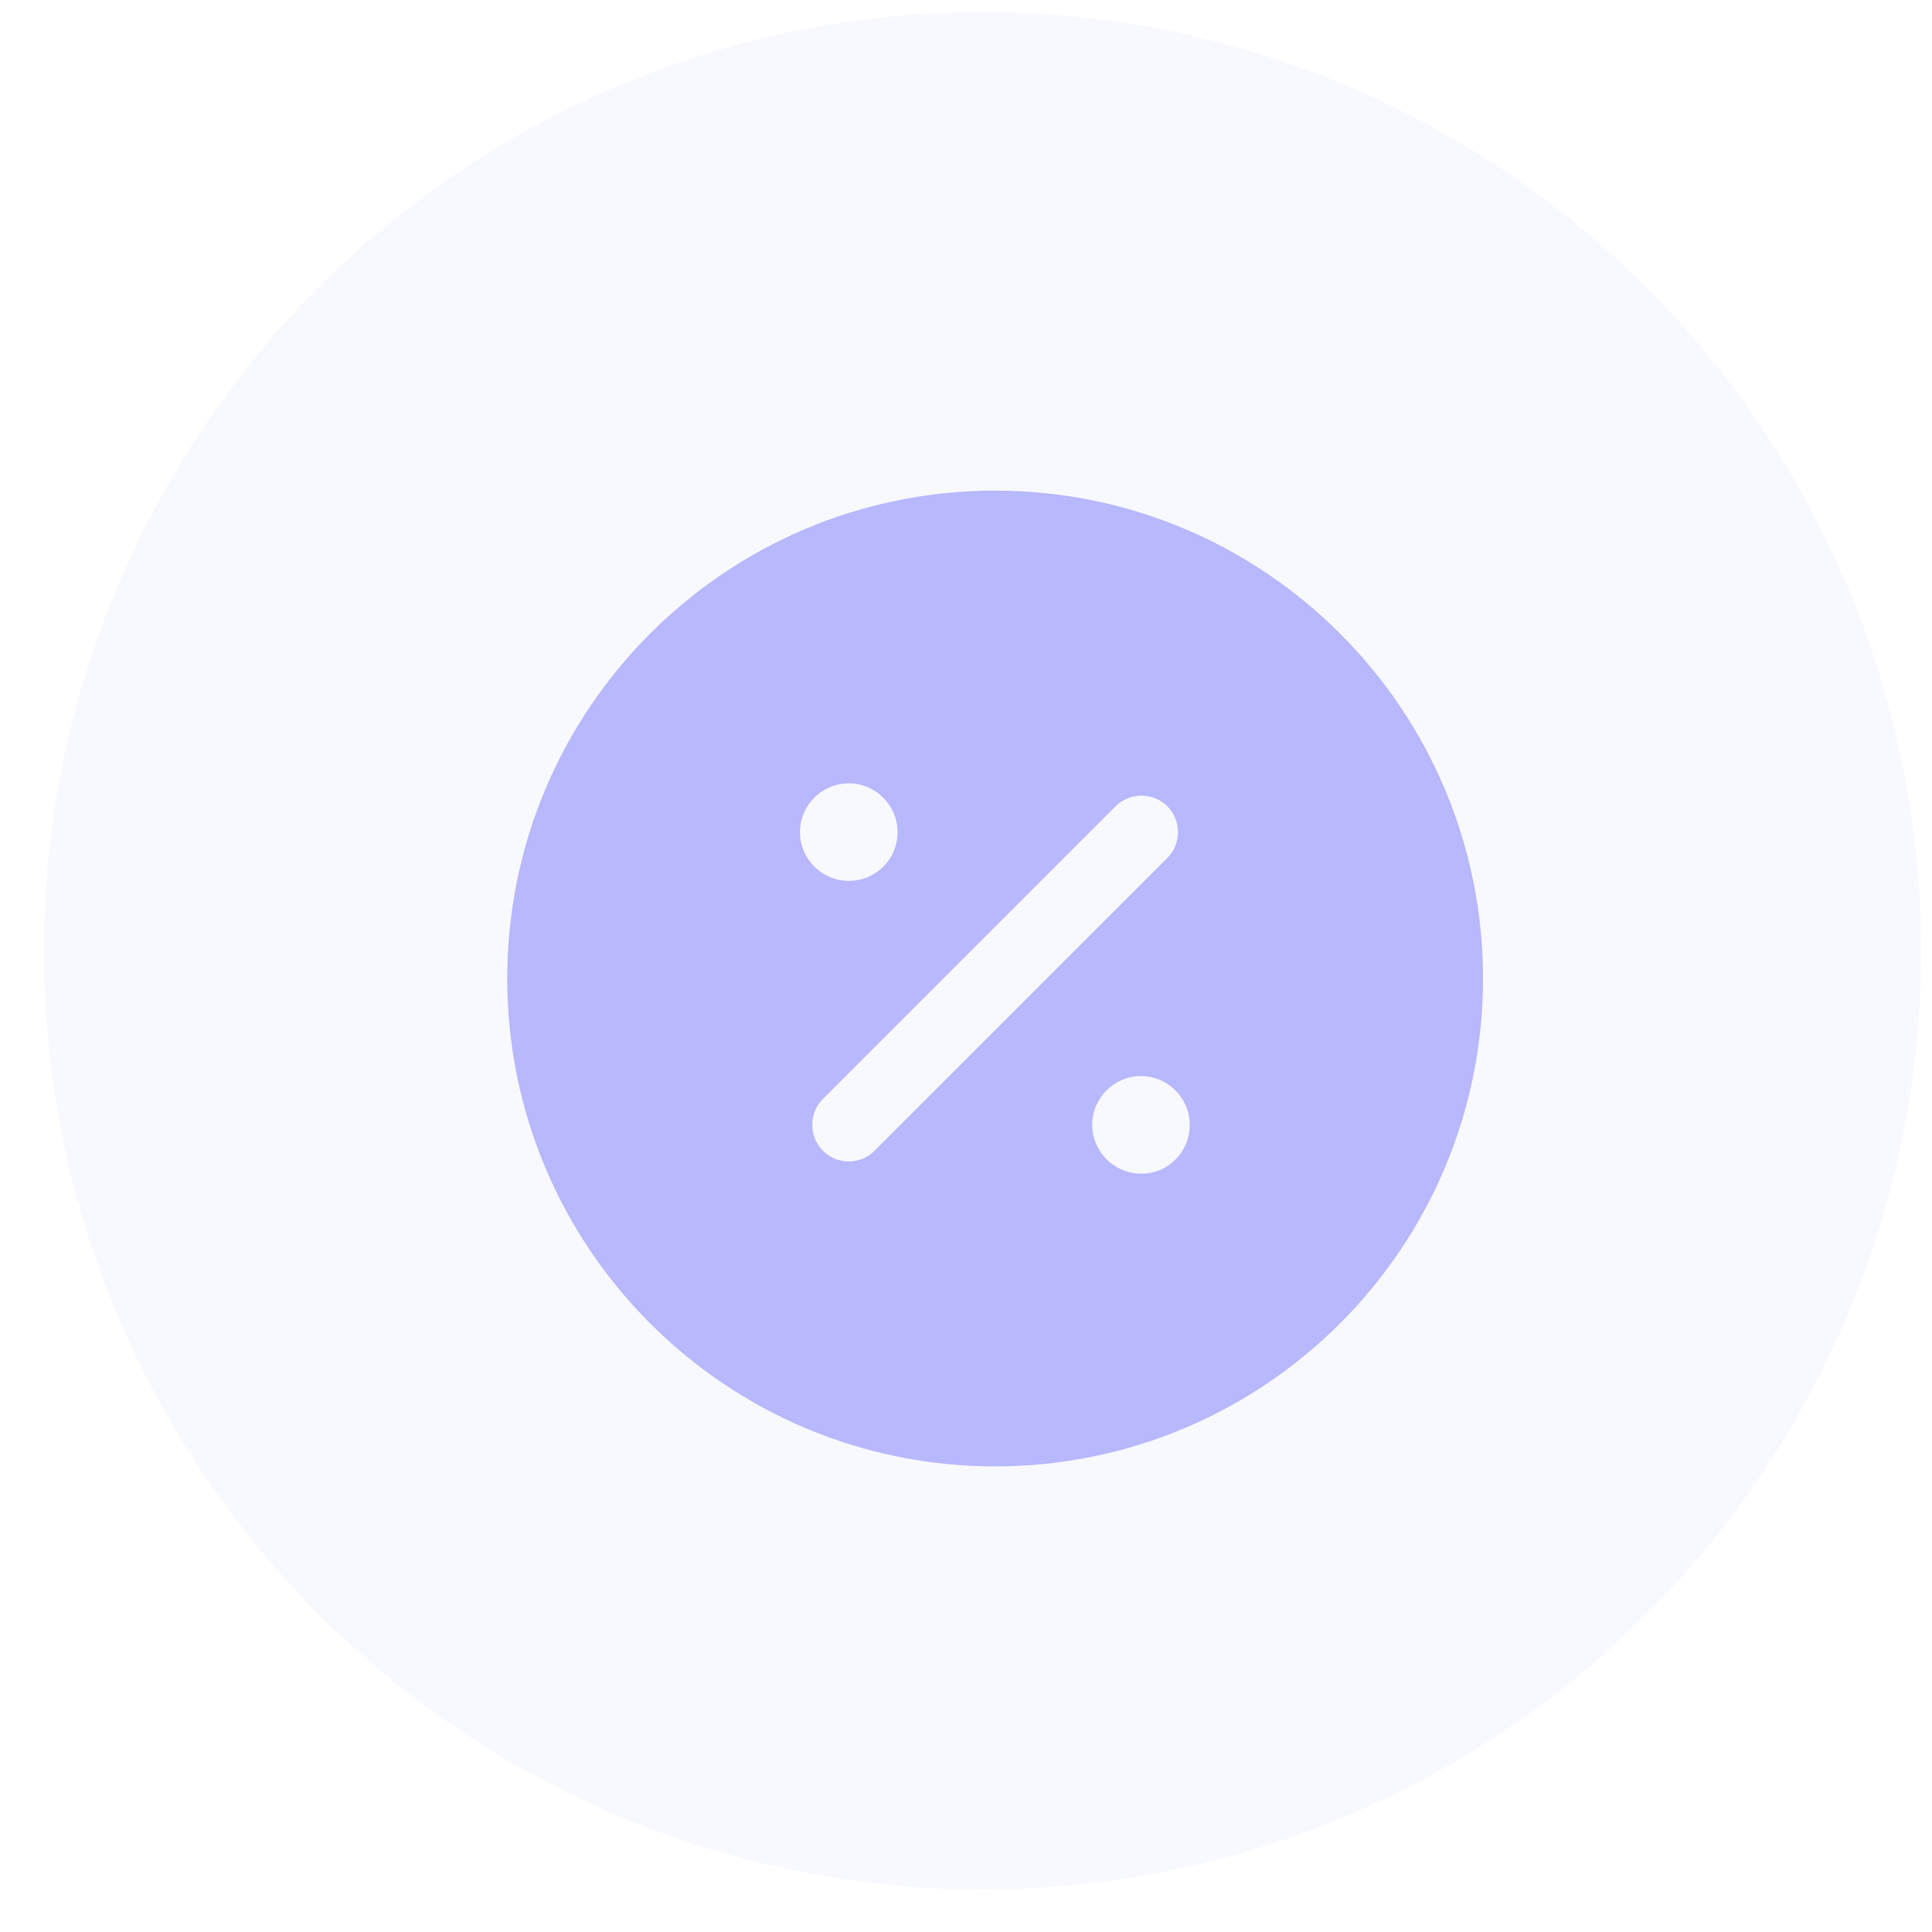 <svg width="33" height="33" viewBox="0 0 33 33" fill="none" xmlns="http://www.w3.org/2000/svg">
<circle cx="16.782" cy="16.24" r="16.032" fill="#B8B8FF" fill-opacity="0.1"/>
<path d="M16.997 8.38C12.397 8.38 8.664 12.113 8.664 16.713C8.664 21.313 12.397 25.047 16.997 25.047C21.597 25.047 25.331 21.313 25.331 16.713C25.331 12.113 21.597 8.38 16.997 8.38ZM14.497 13.38C14.956 13.38 15.331 13.755 15.331 14.213C15.331 14.671 14.964 15.046 14.497 15.046C14.039 15.046 13.664 14.671 13.664 14.213C13.664 13.755 14.039 13.38 14.497 13.38ZM14.939 19.655C14.814 19.78 14.656 19.838 14.497 19.838C14.339 19.838 14.181 19.78 14.056 19.655C13.814 19.413 13.814 19.013 14.056 18.771L19.056 13.771C19.297 13.53 19.697 13.53 19.939 13.771C20.181 14.013 20.181 14.413 19.939 14.655L14.939 19.655ZM19.497 20.047C19.031 20.047 18.656 19.672 18.656 19.213C18.656 18.755 19.031 18.38 19.489 18.38C19.947 18.38 20.322 18.755 20.322 19.213C20.322 19.672 19.956 20.047 19.497 20.047Z" fill="#B8B8FF"/>
</svg>
